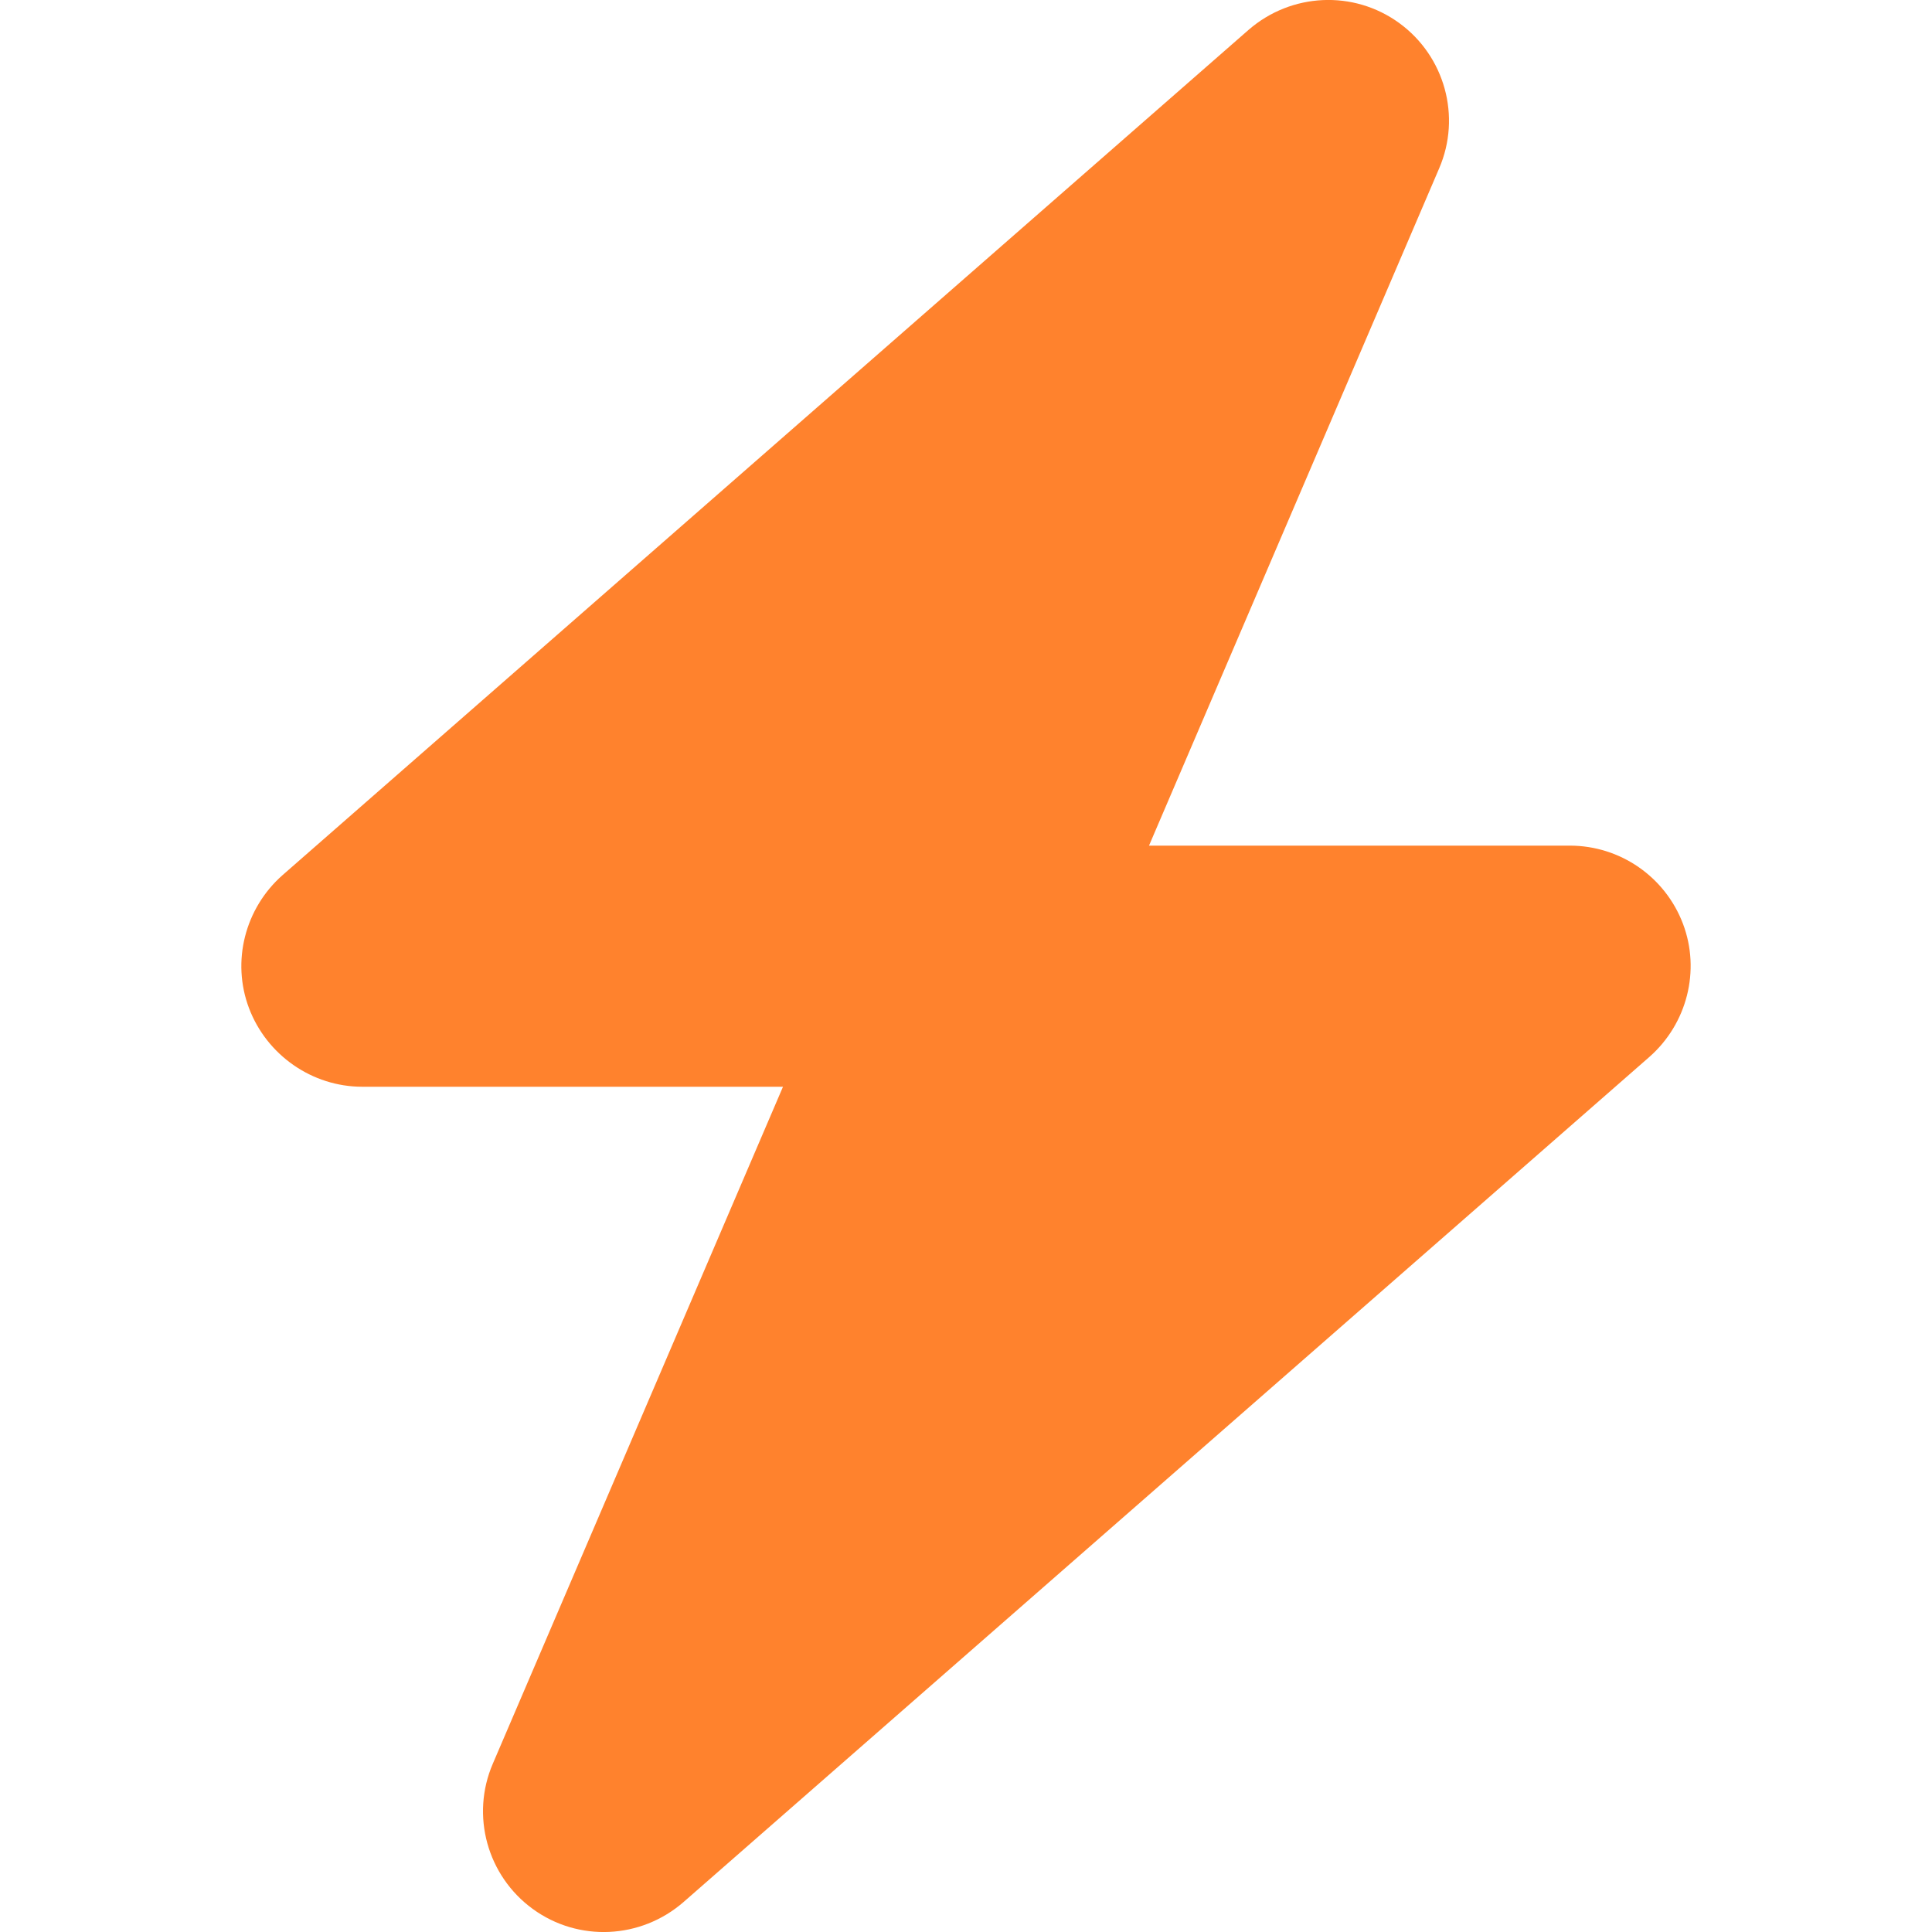 <svg width="1024" height="1024" viewBox="0 0 386 512" fill="none" xmlns="http://www.w3.org/2000/svg">
    <path d="M318.4 44.6C324.3 30.9 319.9 14.9 307.8 6.1C295.7 -2.7 279.2 -1.9 267.9 7.9L11.9 231.9C1.9 240.7 -1.7 254.8 3 267.2C7.7 279.6 19.7 288 33 288H144.5L67.6 467.4C61.7 481.1 66.1 497.1 78.2 505.9C90.3 514.7 106.8 513.9 118.1 504.1L374.1 280.1C384.1 271.3 387.7 257.2 383 244.8C378.3 232.4 366.4 224.1 353 224.1H241.5L318.4 44.6Z" fill="#FF822D"/>
</svg>